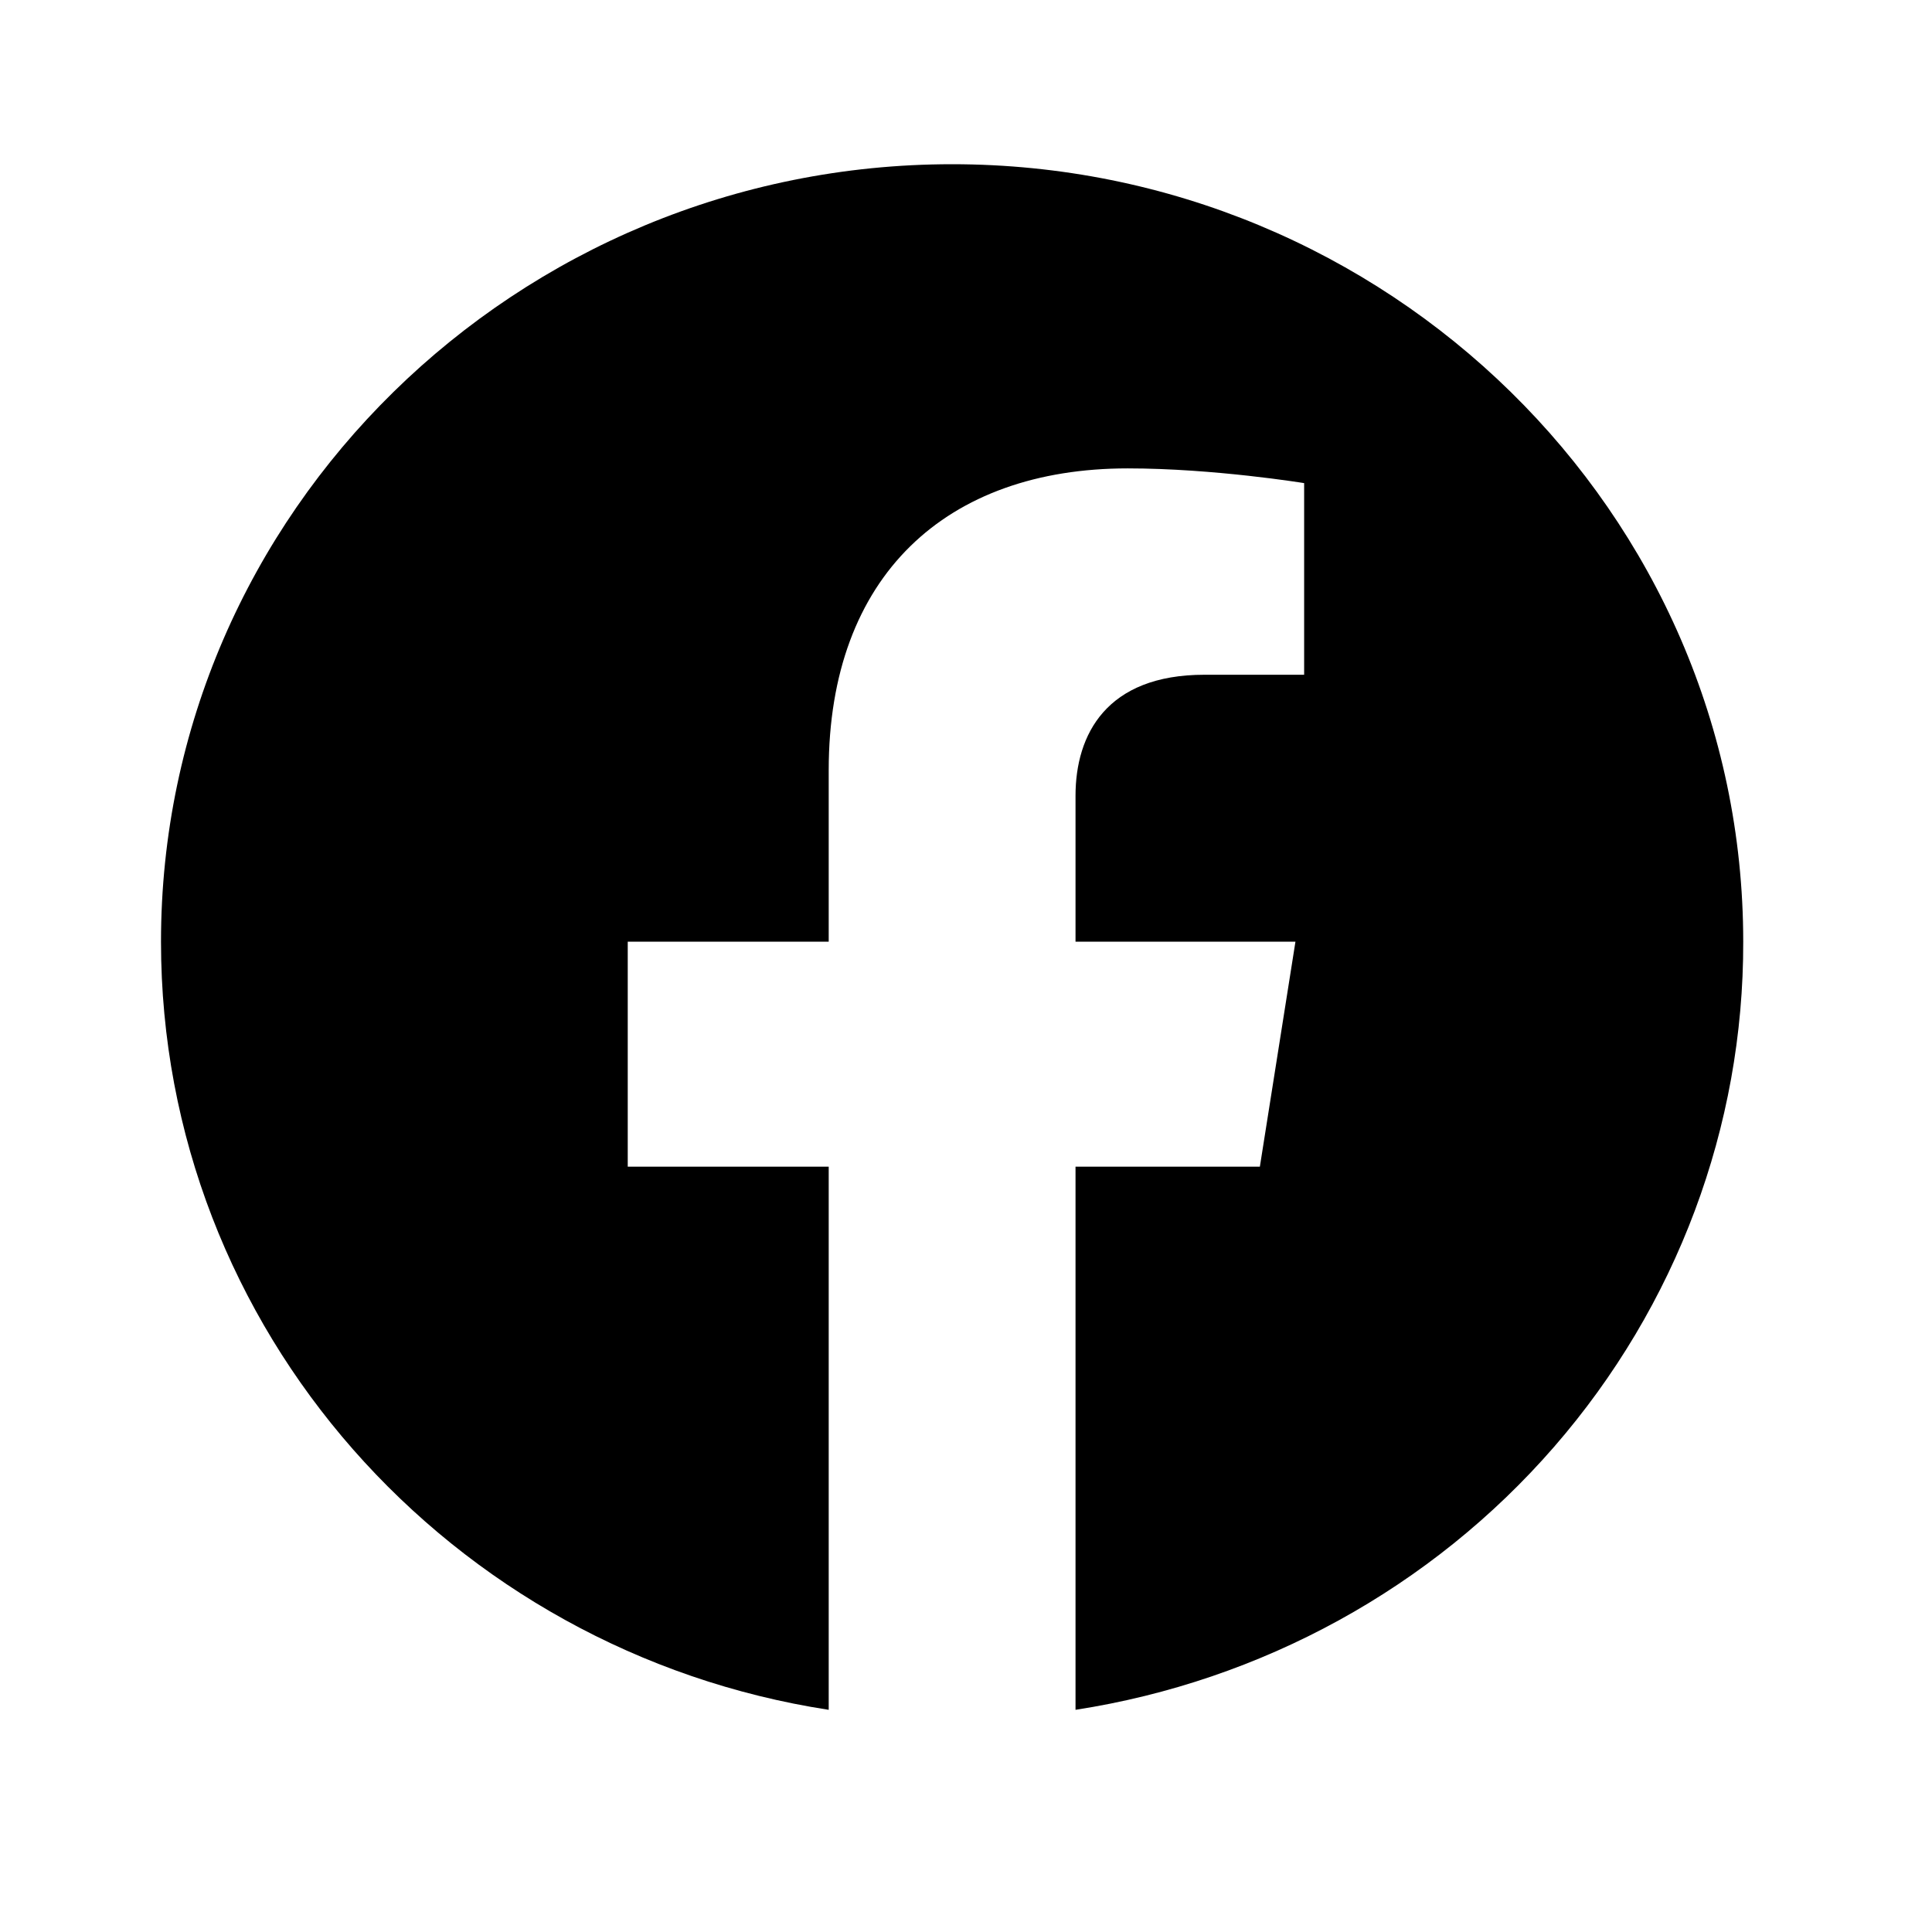 <svg width="48" height="48" viewBox="0 0 48 48" fill="none" xmlns="http://www.w3.org/2000/svg">
<path d="M23.655 4.08C12.845 4.08 4 12.735 4 23.396C4 33.034 11.194 41.034 20.589 42.48V28.986H15.596V23.396H20.589V19.135C20.589 14.297 23.517 11.637 28.018 11.637C30.161 11.637 32.401 12.003 32.401 12.003V16.764H29.925C27.488 16.764 26.721 18.249 26.721 19.772V23.396H32.185L31.301 28.986H26.721V42.48C31.353 41.763 35.57 39.445 38.612 35.945C41.654 32.446 43.321 27.994 43.31 23.396C43.31 12.735 34.465 4.08 23.655 4.08Z" fill="black"/>
</svg>
